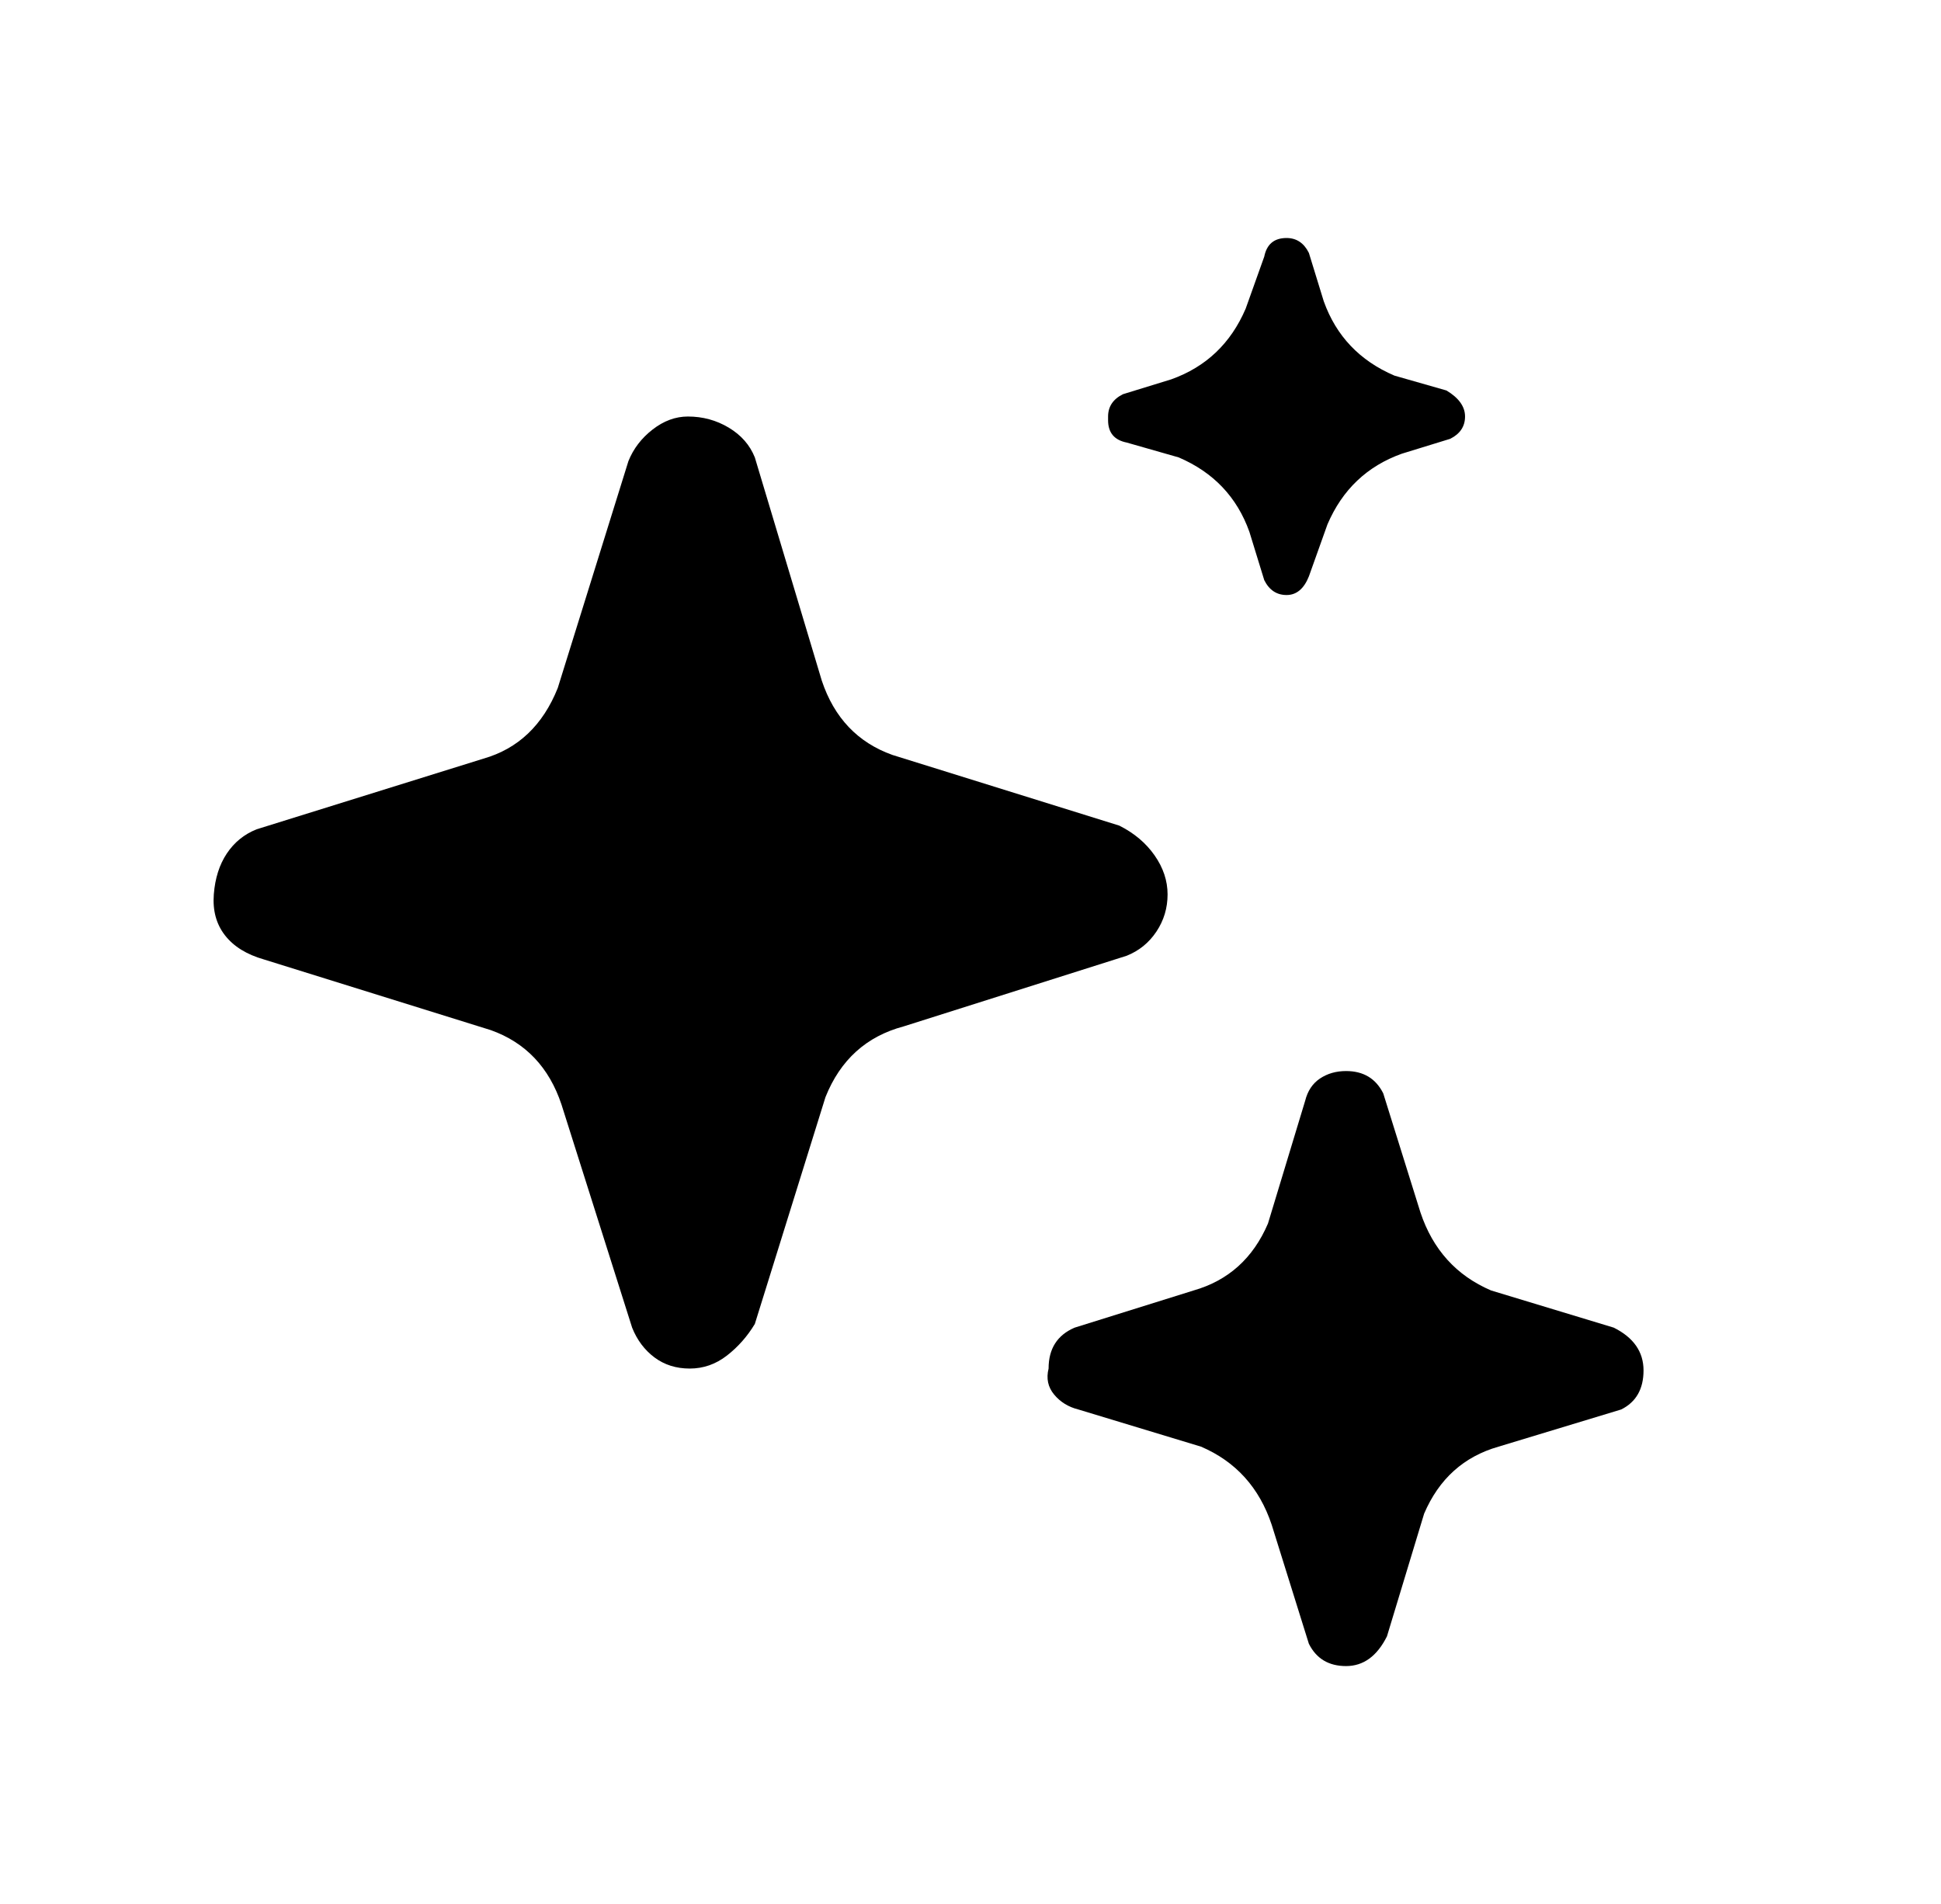<?xml version="1.0" standalone="no"?>
<!DOCTYPE svg PUBLIC "-//W3C//DTD SVG 1.1//EN" "http://www.w3.org/Graphics/SVG/1.1/DTD/svg11.dtd" >
<svg xmlns="http://www.w3.org/2000/svg" xmlns:xlink="http://www.w3.org/1999/xlink" version="1.1" viewBox="-10 0 522 512">
   <path fill="currentColor"
d="M352 288q7 0 10 6l10 32q5 15 19 21l33 10q8 4 8 11.5t-6 10.5l-33 10q-14 4 -20 18l-10 33q-4 8 -11 8t-10 -6l-10 -32q-5 -15 -19 -21l-33 -10q-4 -1 -6.5 -4t-1.5 -7q0 -8 7 -11l32 -10q14 -4 20 -18l10 -33q1 -4 4 -6t7 -2zM175 112q6 0 11 3t7 8l18 60q5 15 19 20
l61 19q6 3 9.5 8t3.5 10.5t-3 10t-8 6.5l-60 19q-15 4 -21 19l-19 61q-3 5 -7.5 8.5t-10 3.5t-9.5 -3t-6 -8l-19 -60q-5 -15 -19 -20l-61 -19q-7 -2 -10.5 -6.5t-3 -11t3.5 -11t8 -6.5l61 -19q14 -4 20 -19l19 -61q2 -5 6.5 -8.5t9.5 -3.5zM336 64q4 0 6 4l4 13q5 14 19 20
l14 4q5 3 5 7t-4 6l-13 4q-14 5 -20 19l-5 14q-2 5 -6 5t-6 -4l-4 -13q-5 -14 -19 -20l-14 -4q-5 -1 -5 -6v-1q0 -4 4 -6l13 -4q14 -5 20 -19l5 -14q1 -5 6 -5z" />
</svg>
